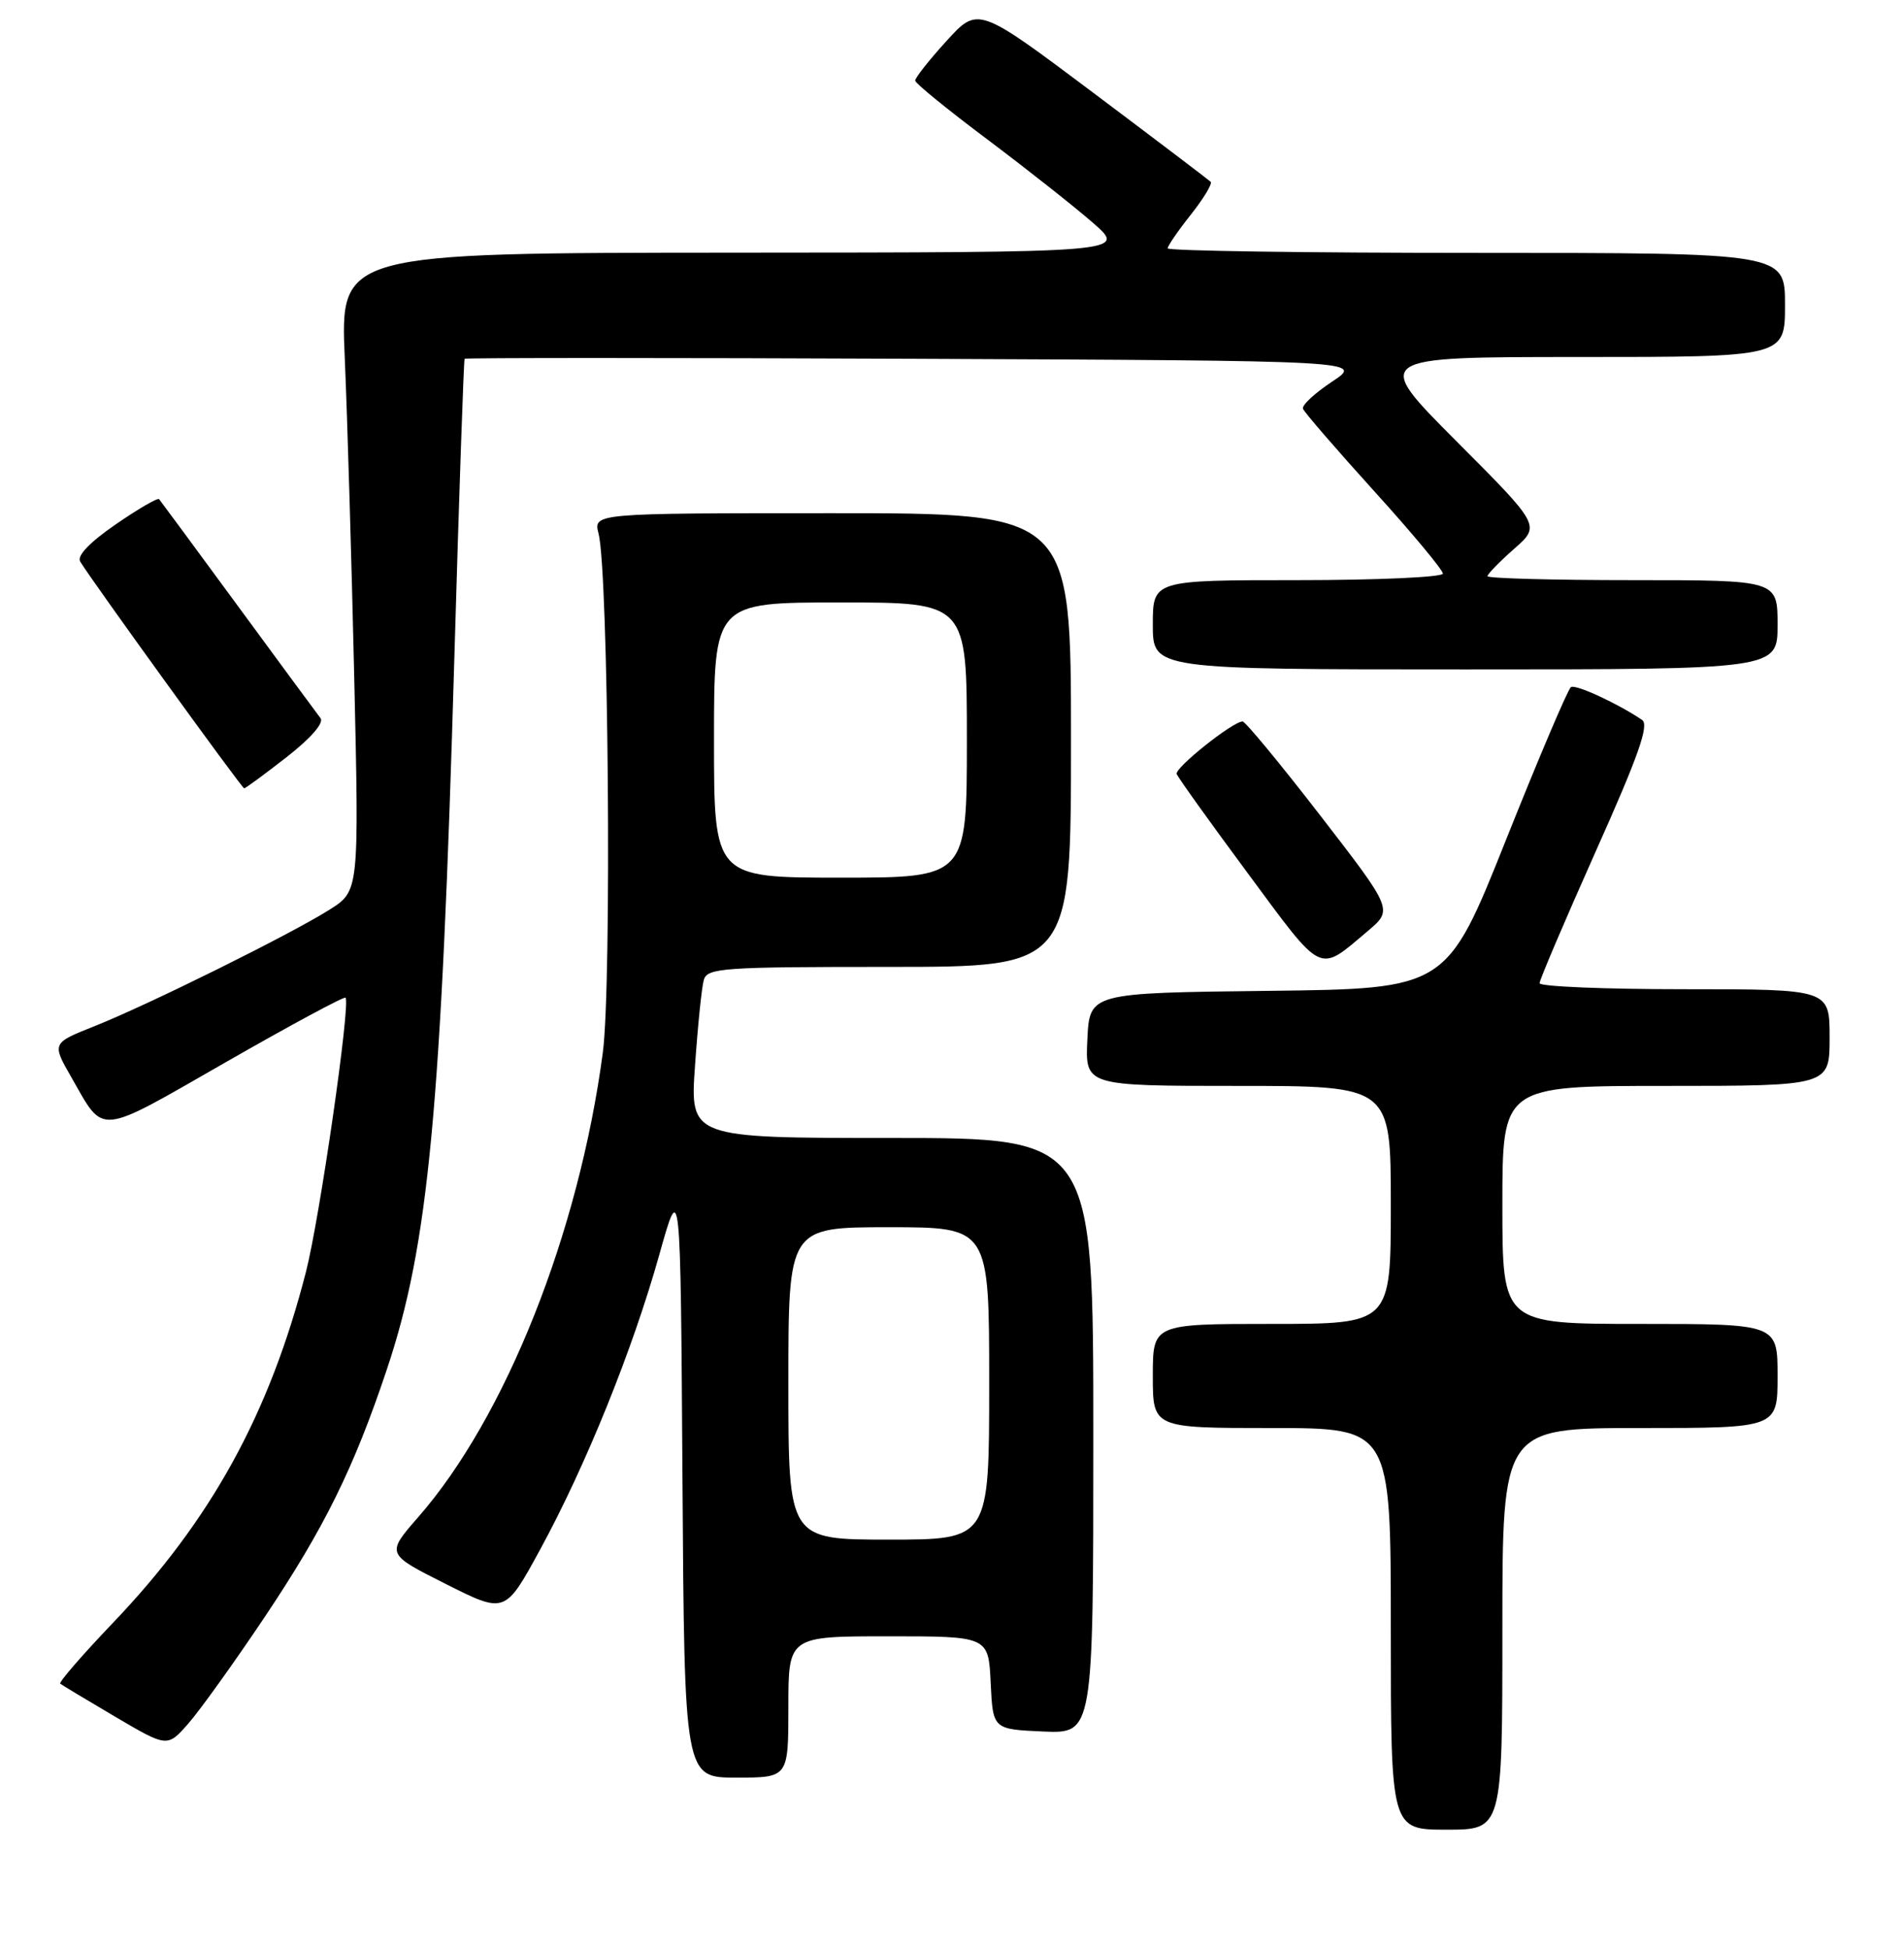 <?xml version="1.0" encoding="UTF-8" standalone="no"?>
<!DOCTYPE svg PUBLIC "-//W3C//DTD SVG 1.1//EN" "http://www.w3.org/Graphics/SVG/1.1/DTD/svg11.dtd" >
<svg xmlns="http://www.w3.org/2000/svg" xmlns:xlink="http://www.w3.org/1999/xlink" version="1.1" viewBox="0 0 256 262">
 <g >
 <path fill="currentColor"
d=" M 202.00 219.00 C 202.00 192.00 202.00 192.00 220.50 192.00 C 239.00 192.00 239.00 192.00 239.00 185.00 C 239.00 178.00 239.00 178.00 220.50 178.00 C 202.00 178.00 202.00 178.00 202.00 162.00 C 202.00 146.00 202.00 146.00 224.00 146.00 C 246.00 146.00 246.00 146.00 246.00 139.50 C 246.00 133.00 246.00 133.00 226.50 133.00 C 215.78 133.00 207.00 132.64 207.00 132.19 C 207.00 131.75 210.39 123.80 214.53 114.52 C 220.31 101.60 221.77 97.46 220.78 96.79 C 217.49 94.57 211.86 91.97 211.22 92.38 C 210.82 92.64 206.90 101.86 202.50 112.89 C 194.50 132.94 194.50 132.94 170.50 133.22 C 146.50 133.50 146.50 133.50 146.20 139.75 C 145.90 146.00 145.90 146.00 166.45 146.00 C 187.00 146.00 187.00 146.00 187.00 162.00 C 187.00 178.00 187.00 178.00 171.00 178.00 C 155.00 178.00 155.00 178.00 155.00 185.00 C 155.00 192.00 155.00 192.00 171.00 192.00 C 187.00 192.00 187.00 192.00 187.00 219.00 C 187.00 246.00 187.00 246.00 194.50 246.00 C 202.00 246.00 202.00 246.00 202.00 219.00 Z  M 106.00 229.50 C 106.00 220.00 106.00 220.00 119.45 220.00 C 132.90 220.00 132.90 220.00 133.20 226.25 C 133.50 232.50 133.50 232.50 140.25 232.80 C 147.00 233.09 147.00 233.09 147.00 193.05 C 147.00 153.00 147.00 153.00 119.88 153.00 C 92.76 153.00 92.76 153.00 93.45 143.25 C 93.82 137.89 94.35 132.71 94.63 131.75 C 95.09 130.14 97.16 130.00 119.57 130.00 C 144.00 130.00 144.00 130.00 144.00 99.50 C 144.00 69.00 144.00 69.00 111.88 69.00 C 79.77 69.00 79.77 69.00 80.48 71.75 C 81.81 76.89 82.27 132.40 81.05 141.53 C 77.83 165.77 67.97 190.57 56.22 203.99 C 51.91 208.93 51.91 208.93 59.91 212.95 C 67.91 216.98 67.91 216.98 72.61 208.36 C 78.76 197.08 85.05 181.51 88.63 168.75 C 91.50 158.50 91.50 158.50 91.76 198.75 C 92.02 239.00 92.02 239.00 99.01 239.00 C 106.00 239.00 106.00 239.00 106.00 229.50 Z  M 35.54 217.48 C 43.61 205.43 47.55 197.45 52.01 184.13 C 57.63 167.35 59.33 149.36 61.10 88.08 C 61.73 66.31 62.35 48.38 62.47 48.24 C 62.58 48.10 89.83 48.10 123.02 48.24 C 183.35 48.50 183.35 48.50 179.11 51.31 C 176.78 52.85 175.01 54.49 175.19 54.96 C 175.36 55.42 179.66 60.40 184.75 66.02 C 189.84 71.63 194.00 76.63 194.00 77.12 C 194.00 77.60 185.22 78.00 174.50 78.00 C 155.00 78.00 155.00 78.00 155.00 84.00 C 155.00 90.00 155.00 90.00 197.00 90.00 C 239.00 90.00 239.00 90.00 239.00 84.00 C 239.00 78.00 239.00 78.00 219.50 78.00 C 208.78 78.00 200.00 77.76 200.00 77.47 C 200.00 77.18 201.61 75.53 203.57 73.80 C 207.14 70.67 207.14 70.67 195.84 59.34 C 184.53 48.00 184.53 48.00 212.27 48.00 C 240.00 48.00 240.00 48.00 240.00 41.00 C 240.00 34.00 240.00 34.00 198.50 34.00 C 175.68 34.00 157.00 33.73 157.00 33.39 C 157.00 33.06 158.40 31.01 160.12 28.85 C 161.84 26.68 163.03 24.70 162.78 24.44 C 162.52 24.19 155.38 18.77 146.91 12.41 C 131.50 0.85 131.50 0.85 127.25 5.52 C 124.91 8.09 123.02 10.49 123.05 10.85 C 123.07 11.21 127.46 14.78 132.80 18.78 C 138.13 22.79 144.53 27.84 147.00 30.00 C 151.50 33.94 151.50 33.94 98.62 33.97 C 45.73 34.00 45.73 34.00 46.36 48.25 C 46.70 56.09 47.27 75.39 47.63 91.15 C 48.28 119.80 48.28 119.80 44.30 122.31 C 39.05 125.63 20.00 135.06 12.73 137.96 C 6.96 140.25 6.96 140.25 9.61 144.87 C 14.09 152.70 12.90 152.81 30.31 142.84 C 39.00 137.86 46.27 133.94 46.46 134.14 C 47.16 134.88 42.99 163.80 41.13 171.03 C 36.21 190.16 28.38 204.39 15.14 218.24 C 11.05 222.53 7.88 226.18 8.10 226.37 C 8.32 226.55 11.65 228.55 15.50 230.82 C 22.50 234.94 22.50 234.94 25.33 231.72 C 26.88 229.95 31.48 223.54 35.54 217.48 Z  M 183.90 125.18 C 187.30 122.31 187.30 122.31 177.52 109.65 C 172.14 102.69 167.44 97.00 167.07 97.00 C 165.76 97.00 157.92 103.25 158.21 104.06 C 158.37 104.52 162.68 110.54 167.80 117.45 C 178.00 131.24 177.18 130.85 183.90 125.18 Z  M 38.53 101.80 C 41.83 99.22 43.59 97.19 43.09 96.55 C 42.64 95.97 37.65 89.20 32.00 81.50 C 26.35 73.80 21.57 67.32 21.39 67.11 C 21.20 66.90 18.58 68.42 15.56 70.50 C 12.05 72.92 10.32 74.73 10.78 75.50 C 12.22 77.91 32.51 105.98 32.83 105.99 C 33.00 106.00 35.57 104.11 38.53 101.80 Z  M 106.00 186.00 C 106.00 165.00 106.00 165.00 119.50 165.00 C 133.00 165.00 133.00 165.00 133.00 186.00 C 133.00 207.00 133.00 207.00 119.50 207.00 C 106.00 207.00 106.00 207.00 106.00 186.00 Z  M 96.00 99.50 C 96.00 81.00 96.00 81.00 113.00 81.00 C 130.00 81.00 130.00 81.00 130.00 99.50 C 130.00 118.00 130.00 118.00 113.00 118.00 C 96.00 118.00 96.00 118.00 96.00 99.50 Z "/>
</g>
</svg>